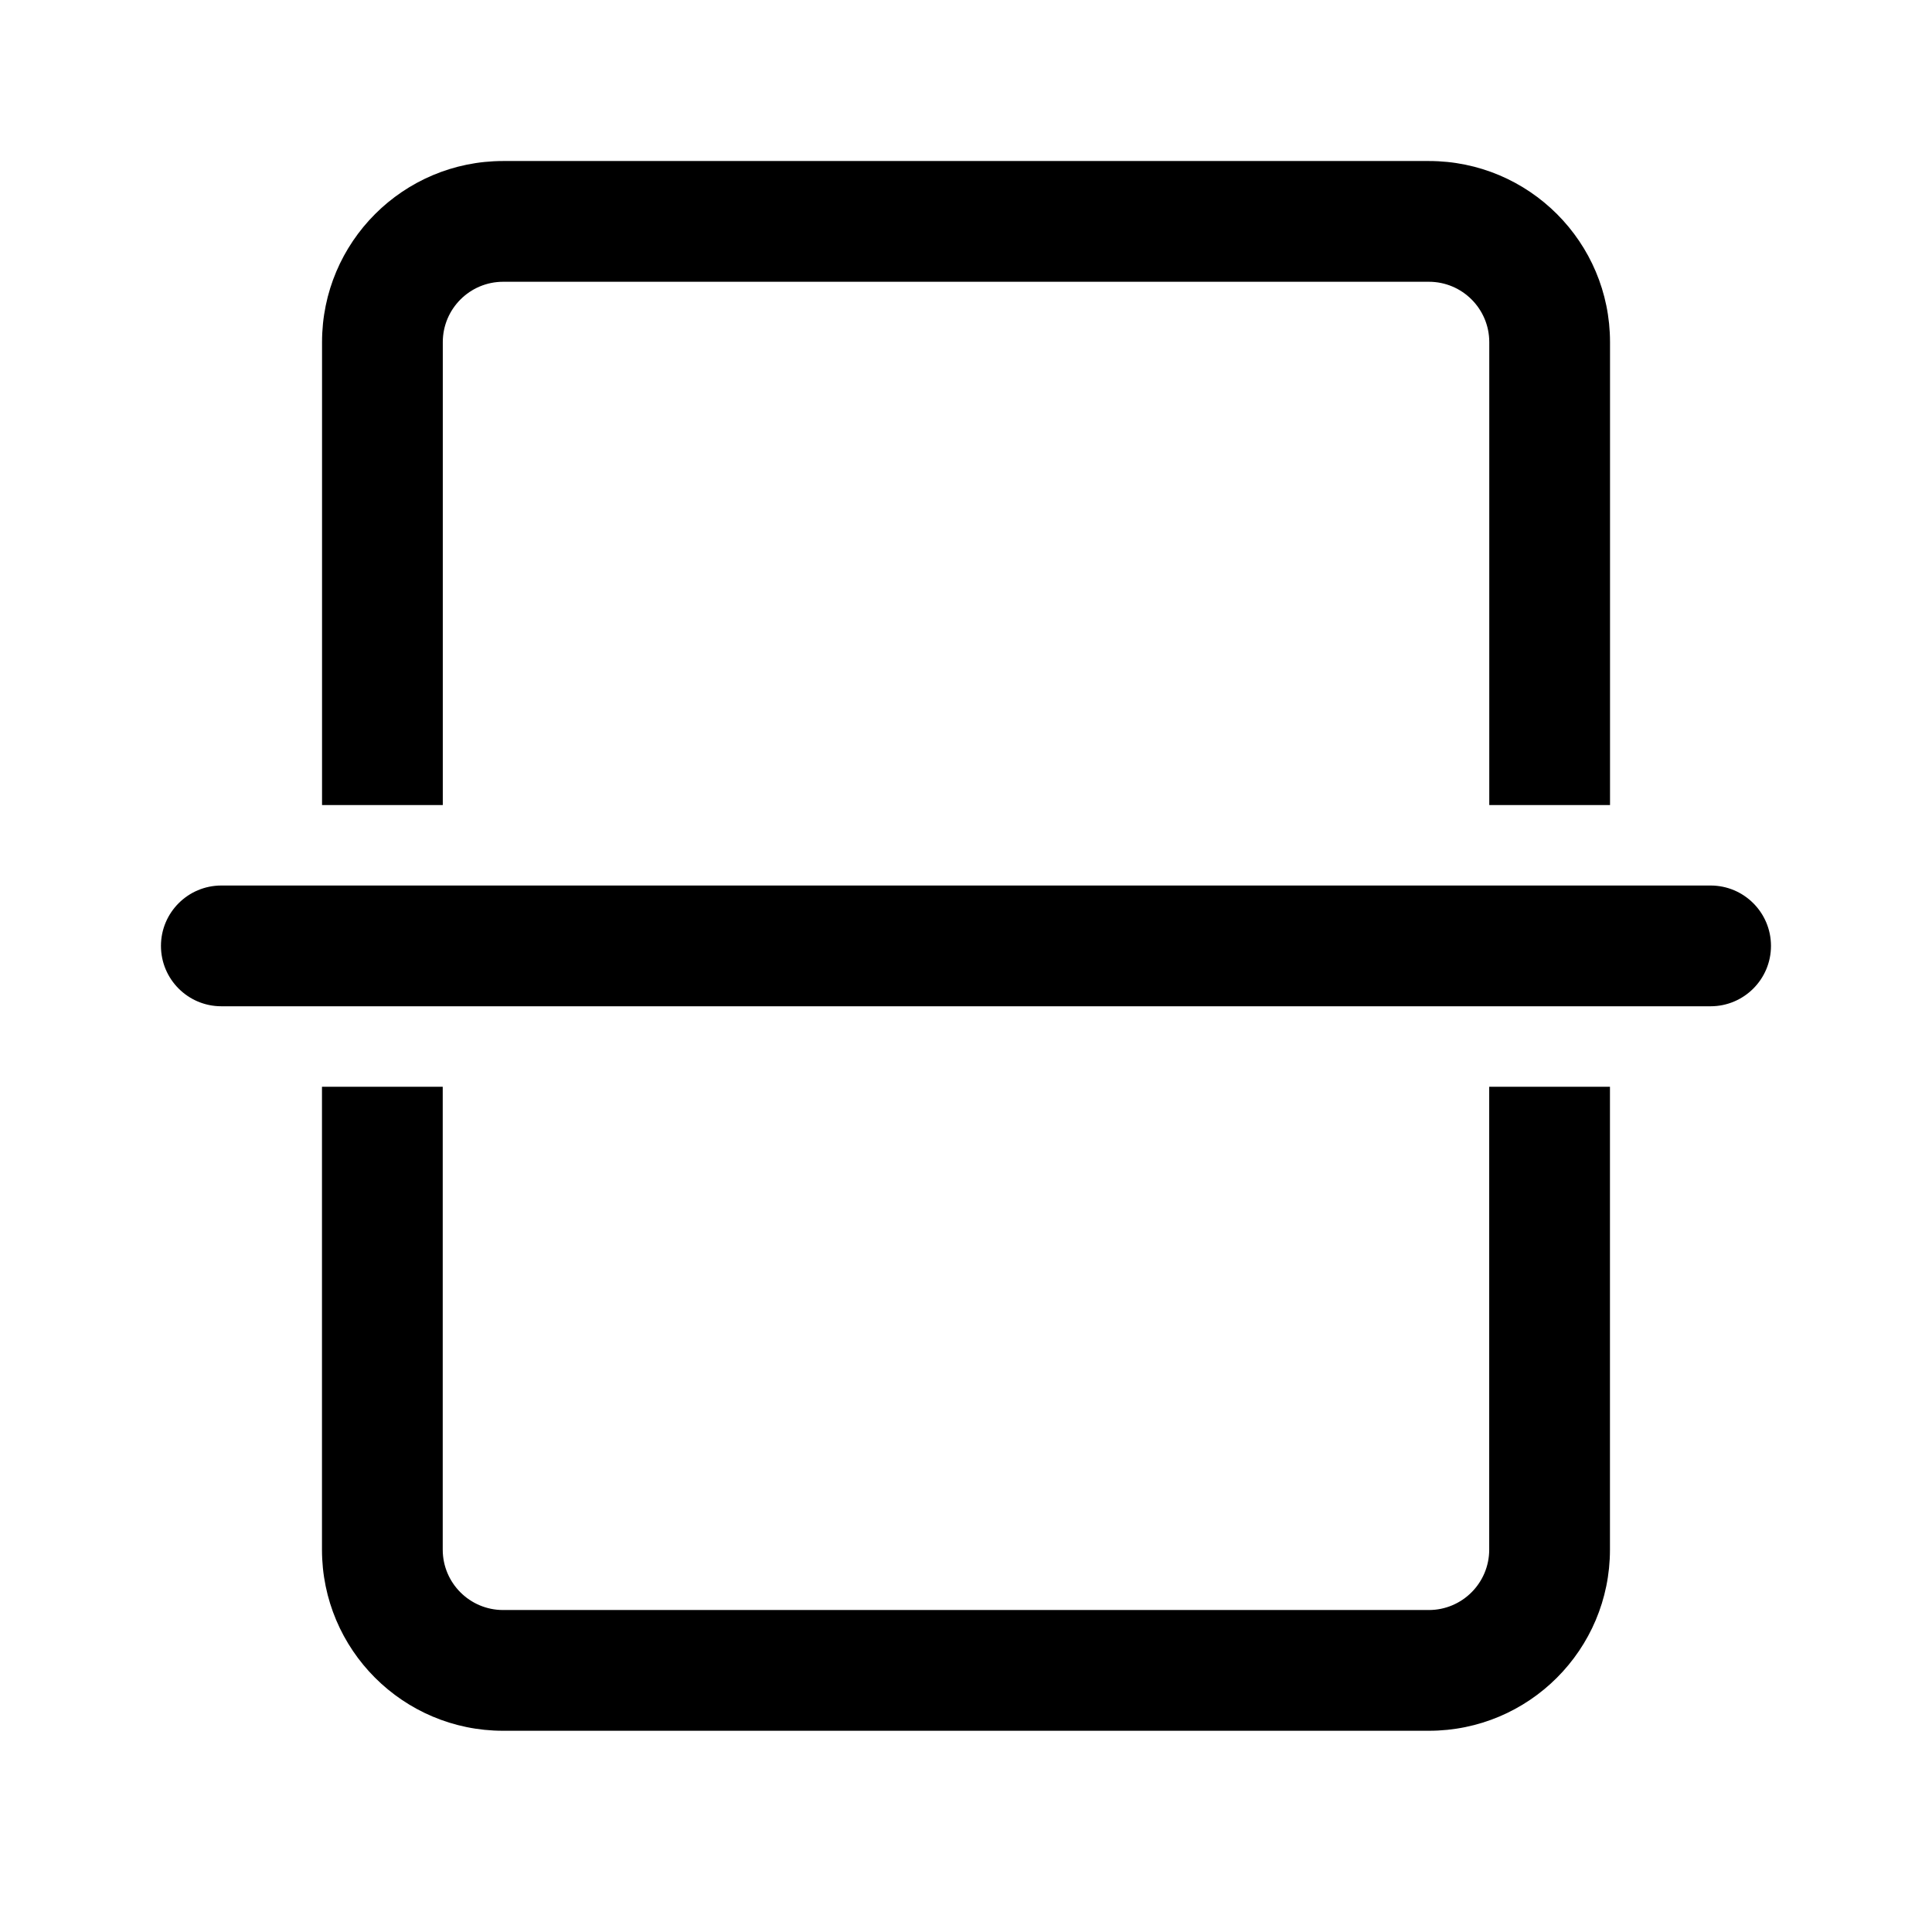 <!-- Generated by IcoMoon.io -->
<svg version="1.1" xmlns="http://www.w3.org/2000/svg" width="32" height="32" viewBox="0 0 32 32">
<title>split-horizontal</title>
<path d="M28.333 16.667c0.552 0 1-0.448 1-1s-0.448-1-1-1h-24.667c-0.552 0-1 0.448-1 1s0.448 1 1 1h24.667zM26.667 5.667c0-1.657-1.343-3-3-3h-15.333c-1.657 0-3 1.343-3 3v7.667h2v-7.667c0-0.552 0.448-1 1-1h15.333c0.552 0 1 0.448 1 1v7.667h2v-7.667zM7.333 25.667v-7.667h-2v7.667c0 1.657 1.343 3 3 3h15.333c1.657 0 3-1.343 3-3v-7.667h-2v7.667c0 0.552-0.448 1-1 1h-15.333c-0.552 0-1-0.448-1-1z"></path>
</svg>
